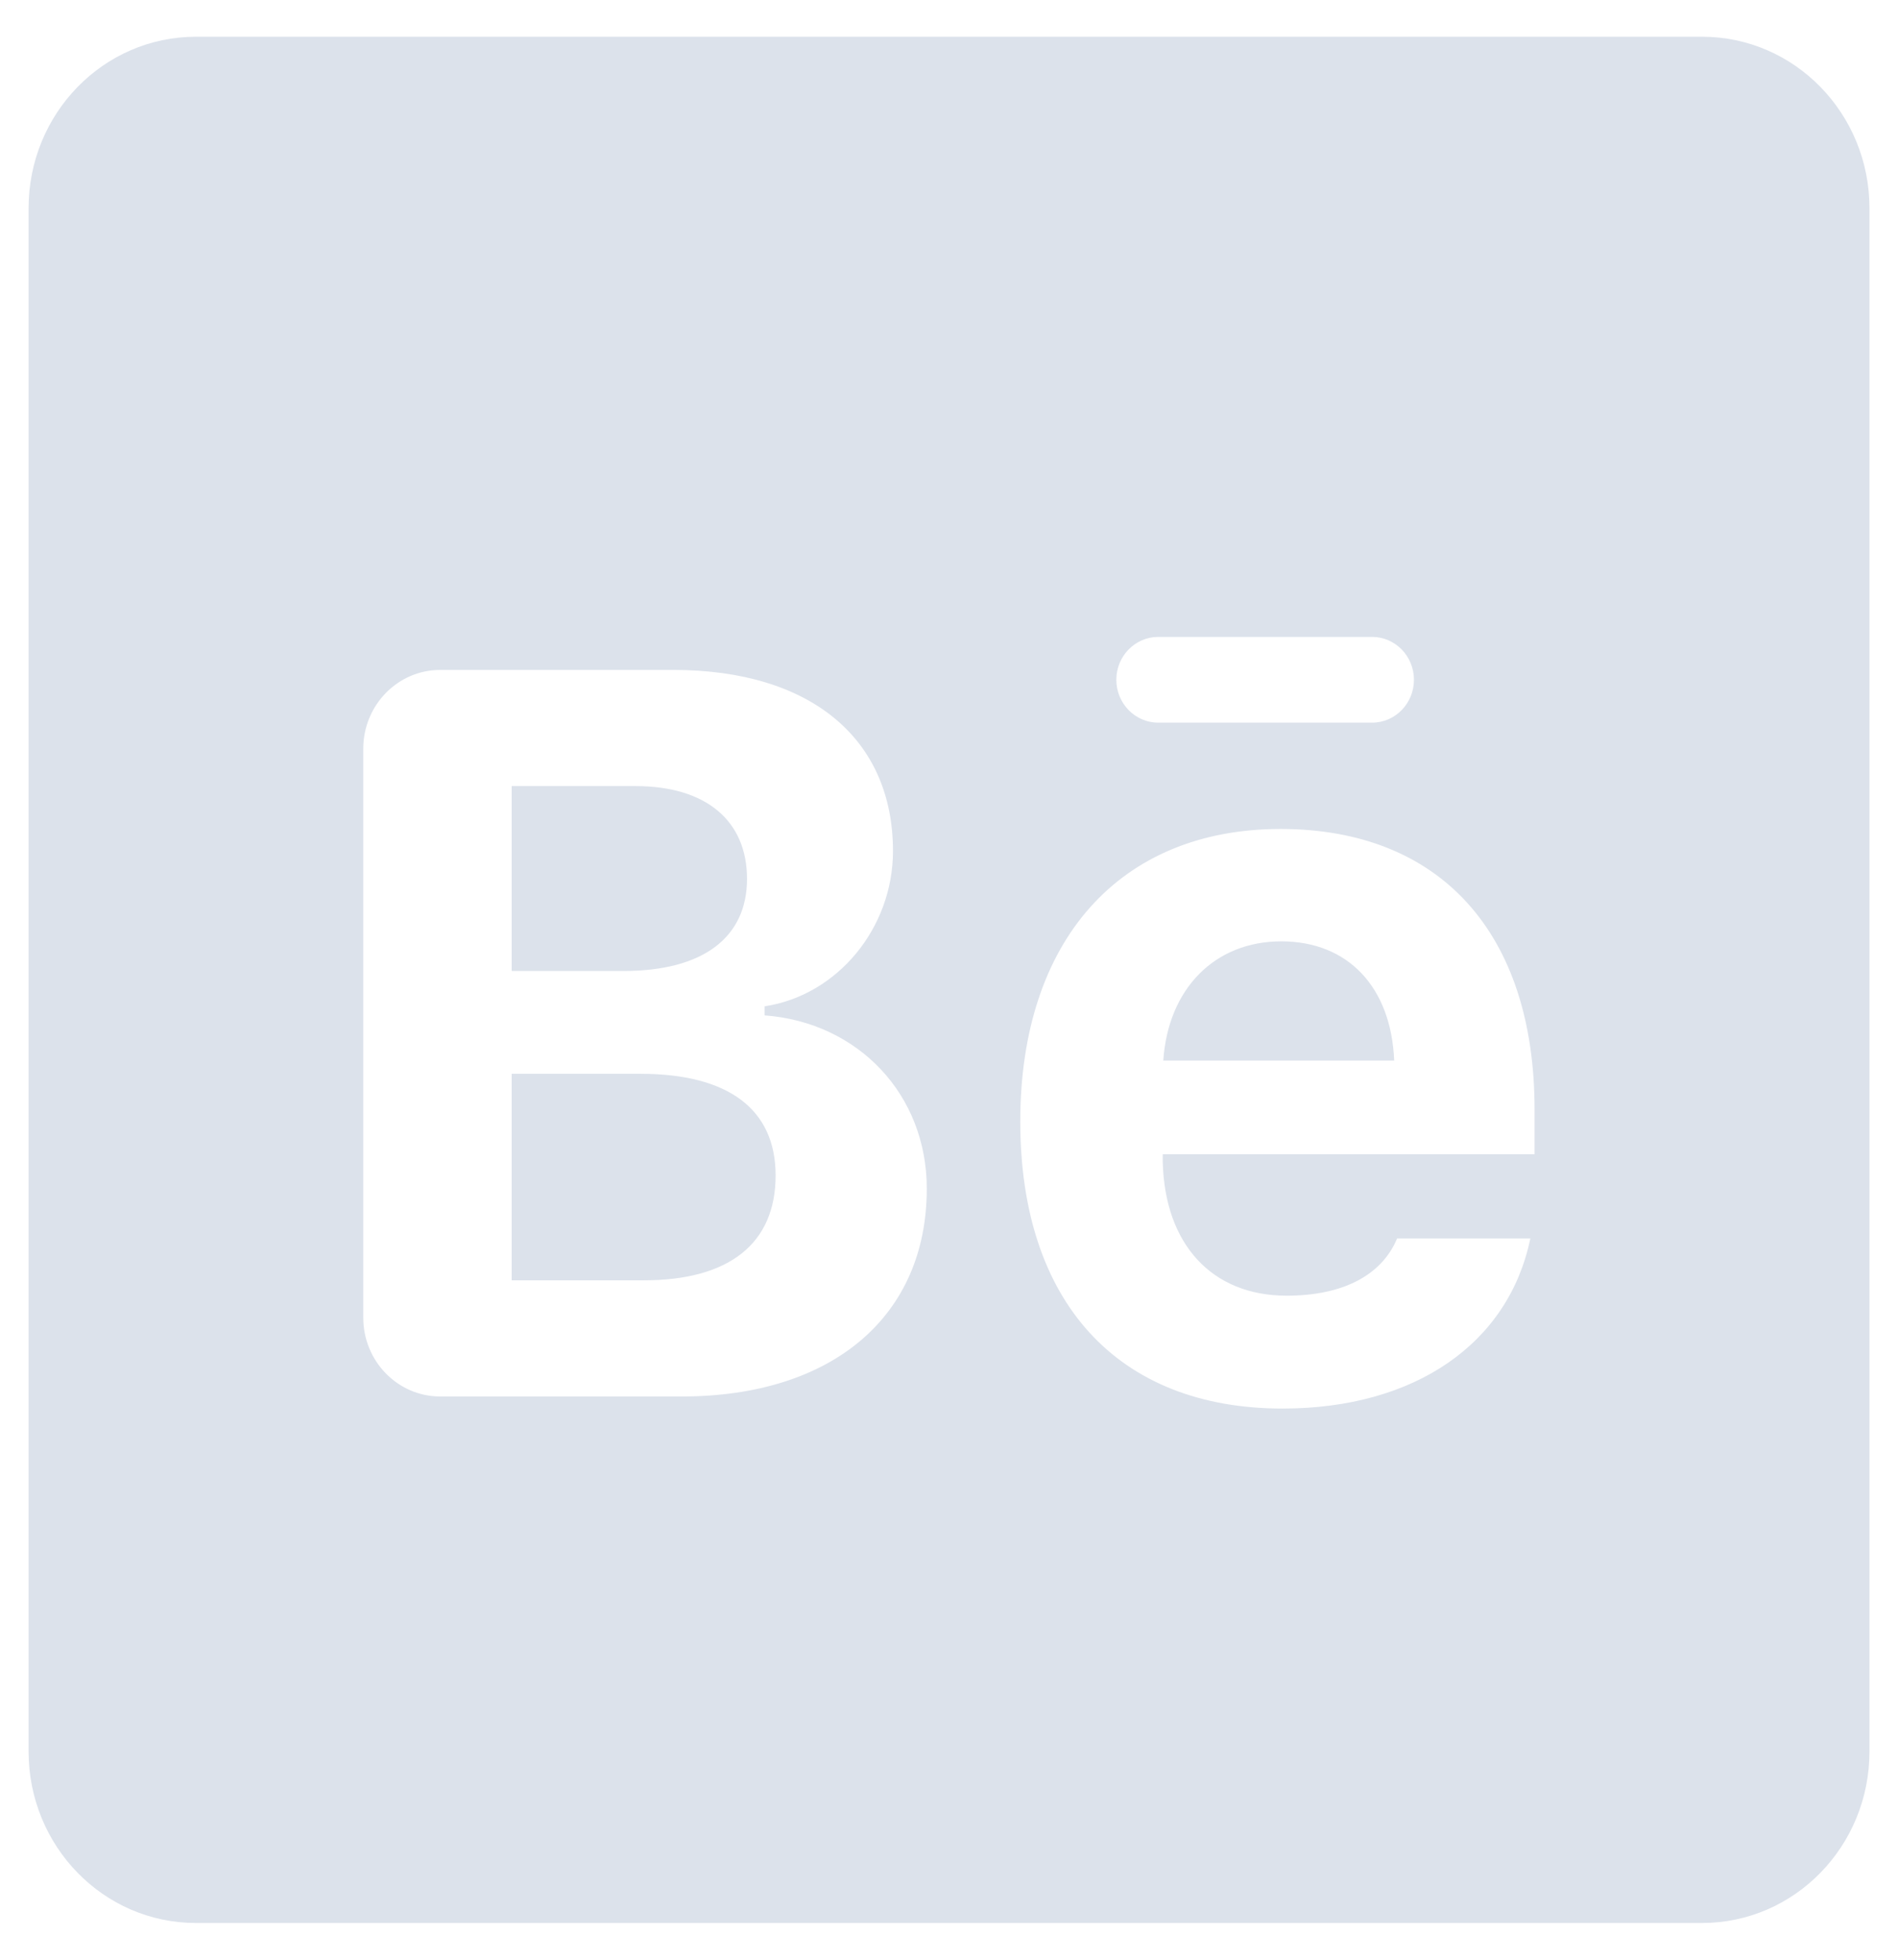 <svg width="31" height="32" viewBox="0 0 31 32" fill="none" xmlns="http://www.w3.org/2000/svg">
<path d="M3.2 0.6C1.69 0.6 0.467 1.853 0.467 3.4V28.6C0.467 30.147 1.69 31.4 3.2 31.4H27.8C29.31 31.4 30.534 30.147 30.534 28.6V3.4C30.534 1.853 29.31 0.6 27.8 0.6H3.2ZM18.917 10.4H22.411C22.788 10.4 23.094 10.714 23.094 11.1C23.094 11.486 22.788 11.8 22.411 11.8H18.917C18.54 11.8 18.233 11.486 18.233 11.1C18.233 10.714 18.54 10.4 18.917 10.4ZM7.191 10.939H10.997C13.244 10.939 14.585 12.065 14.585 13.897C14.585 15.155 13.677 16.252 12.489 16.432V16.58C14.023 16.695 15.137 17.878 15.137 19.407C15.139 21.486 13.605 22.803 11.133 22.803H7.191C6.496 22.803 5.933 22.227 5.933 21.515V12.227C5.933 11.515 6.496 10.939 7.191 10.939ZM8.357 12.836V15.855H10.178C11.487 15.857 12.201 15.305 12.201 14.351C12.201 13.406 11.537 12.836 10.38 12.836H8.357ZM20.916 13.536C23.525 13.536 25.064 15.239 25.064 18.116V18.847H18.991V18.97C19.023 20.318 19.794 21.157 21.015 21.157C21.937 21.157 22.57 20.821 22.819 20.222H24.995C24.642 21.933 23.116 23 20.948 23C18.252 23 16.664 21.256 16.664 18.313C16.664 15.362 18.284 13.536 20.916 13.536ZM20.927 15.371C19.843 15.371 19.079 16.142 19 17.318H22.771C22.722 16.118 22.017 15.371 20.927 15.371ZM8.357 17.534V20.906H10.517C11.913 20.906 12.668 20.303 12.668 19.194C12.668 18.107 11.889 17.534 10.46 17.534H8.357Z" fill="#DCE2EB"/>
</svg>

